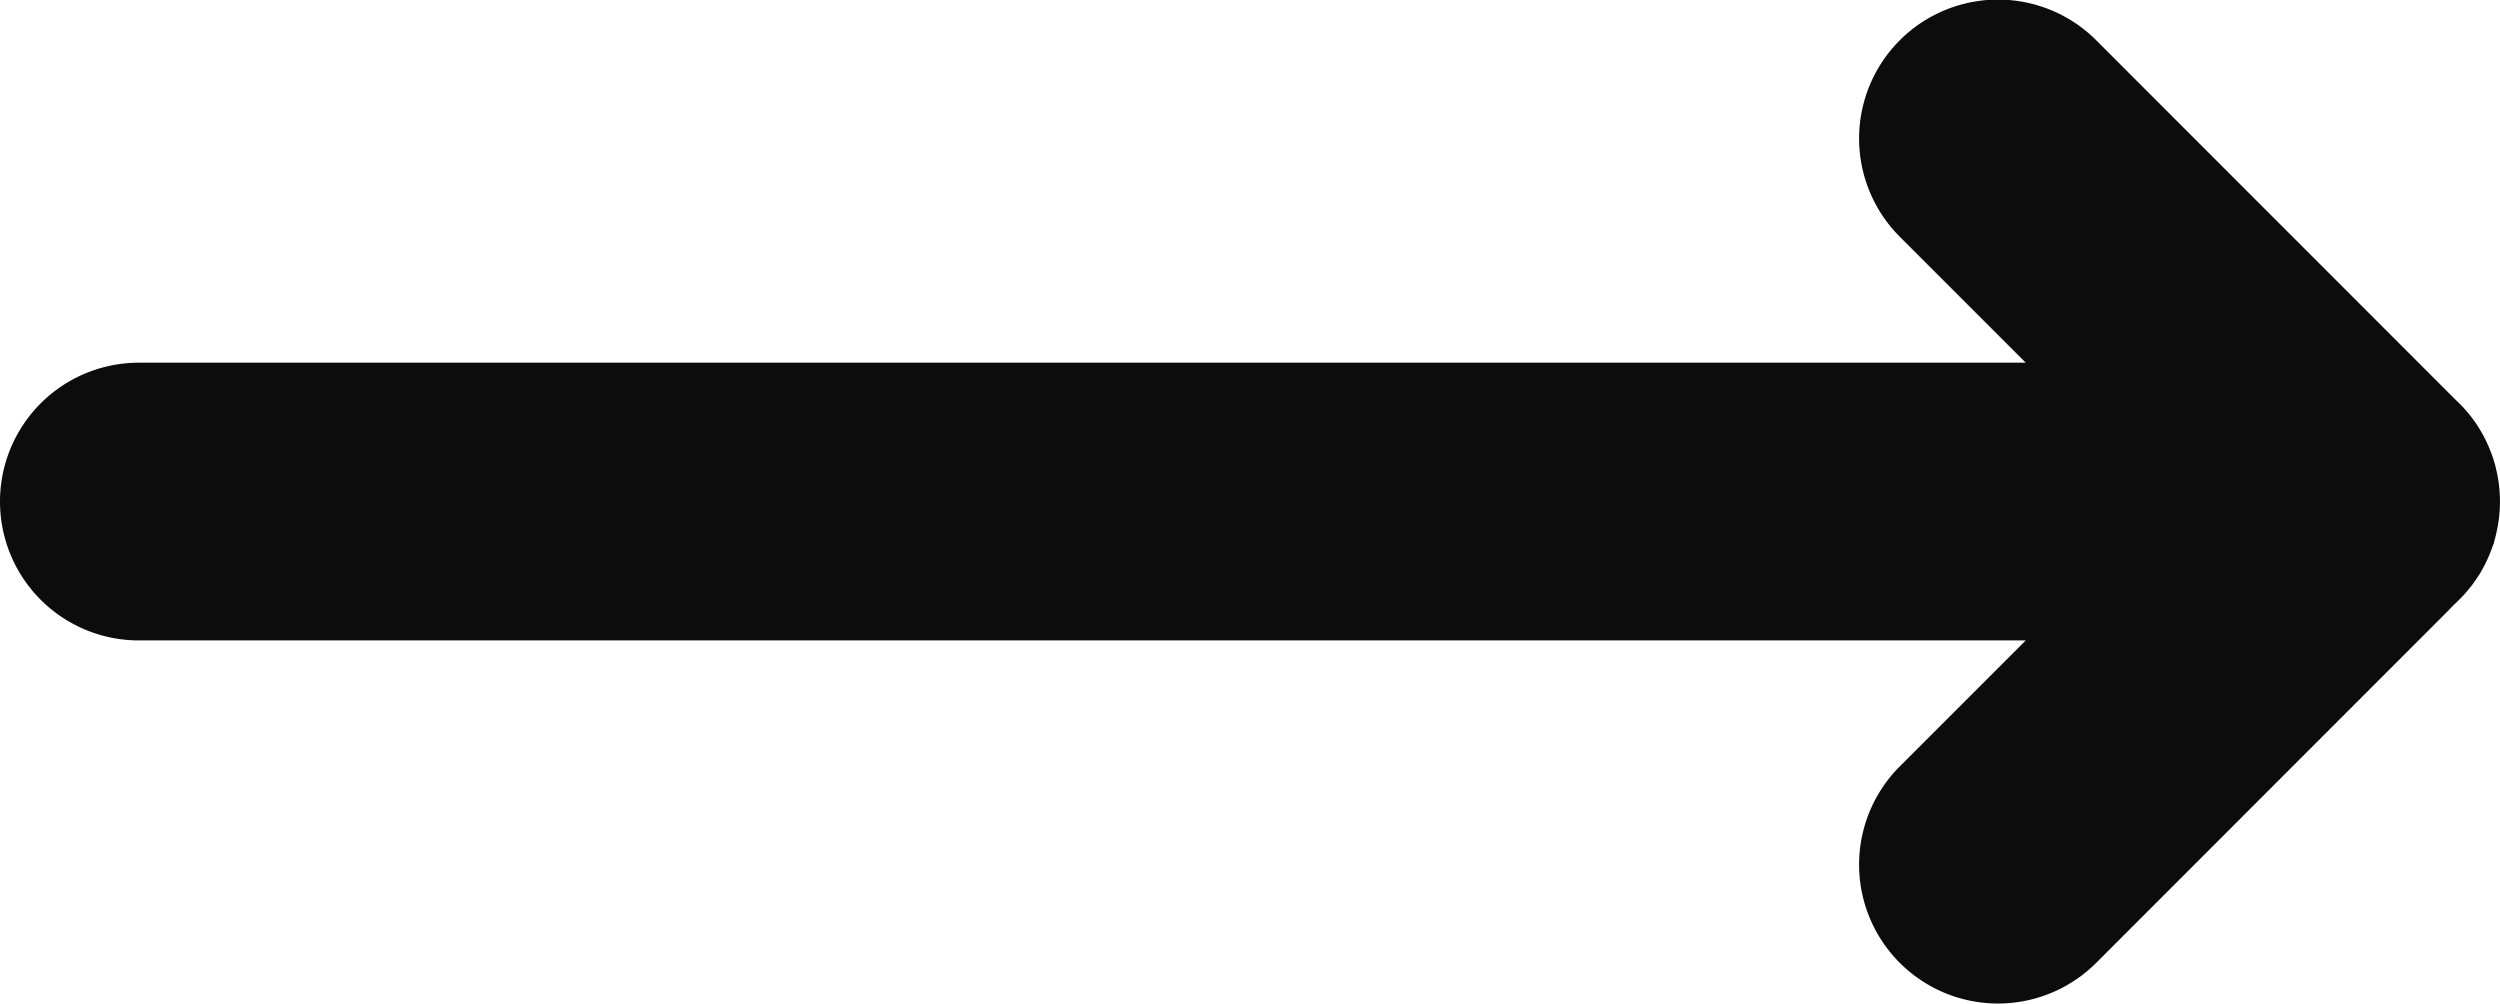 <svg xmlns="http://www.w3.org/2000/svg" viewBox="0 0 173.01 69.47"><defs><style>.cls-1{fill:#0d0c0c;}</style></defs><g id="Layer_2" data-name="Layer 2"><g id="Layer_1-2" data-name="Layer 1"><path class="cls-1" d="M172.73,37a3.74,3.74,0,0,1-.12.45c0,.14-.09.29-.14.44s-.11.29-.17.44a9.19,9.19,0,0,1-.62,1.26c-.08.14-.17.27-.26.41a8,8,0,0,1-.57.77,9.06,9.06,0,0,1-.66.73,10.17,10.17,0,0,1-1.05.92c.25-.19.49-.38.72-.59l-24.79,24.8a9.61,9.61,0,1,1-13.6-13.59l8.72-8.72H9.61a9.61,9.61,0,1,1,0-19.22H140.19l-8.72-8.72a9.61,9.61,0,1,1,13.6-13.59l24.79,24.8.33.32a9.4,9.4,0,0,1,2.11,3.18c.06.15.12.29.17.44s.1.29.14.44a3.74,3.74,0,0,1,.12.45A9.59,9.59,0,0,1,172.73,37Z"/></g></g></svg>